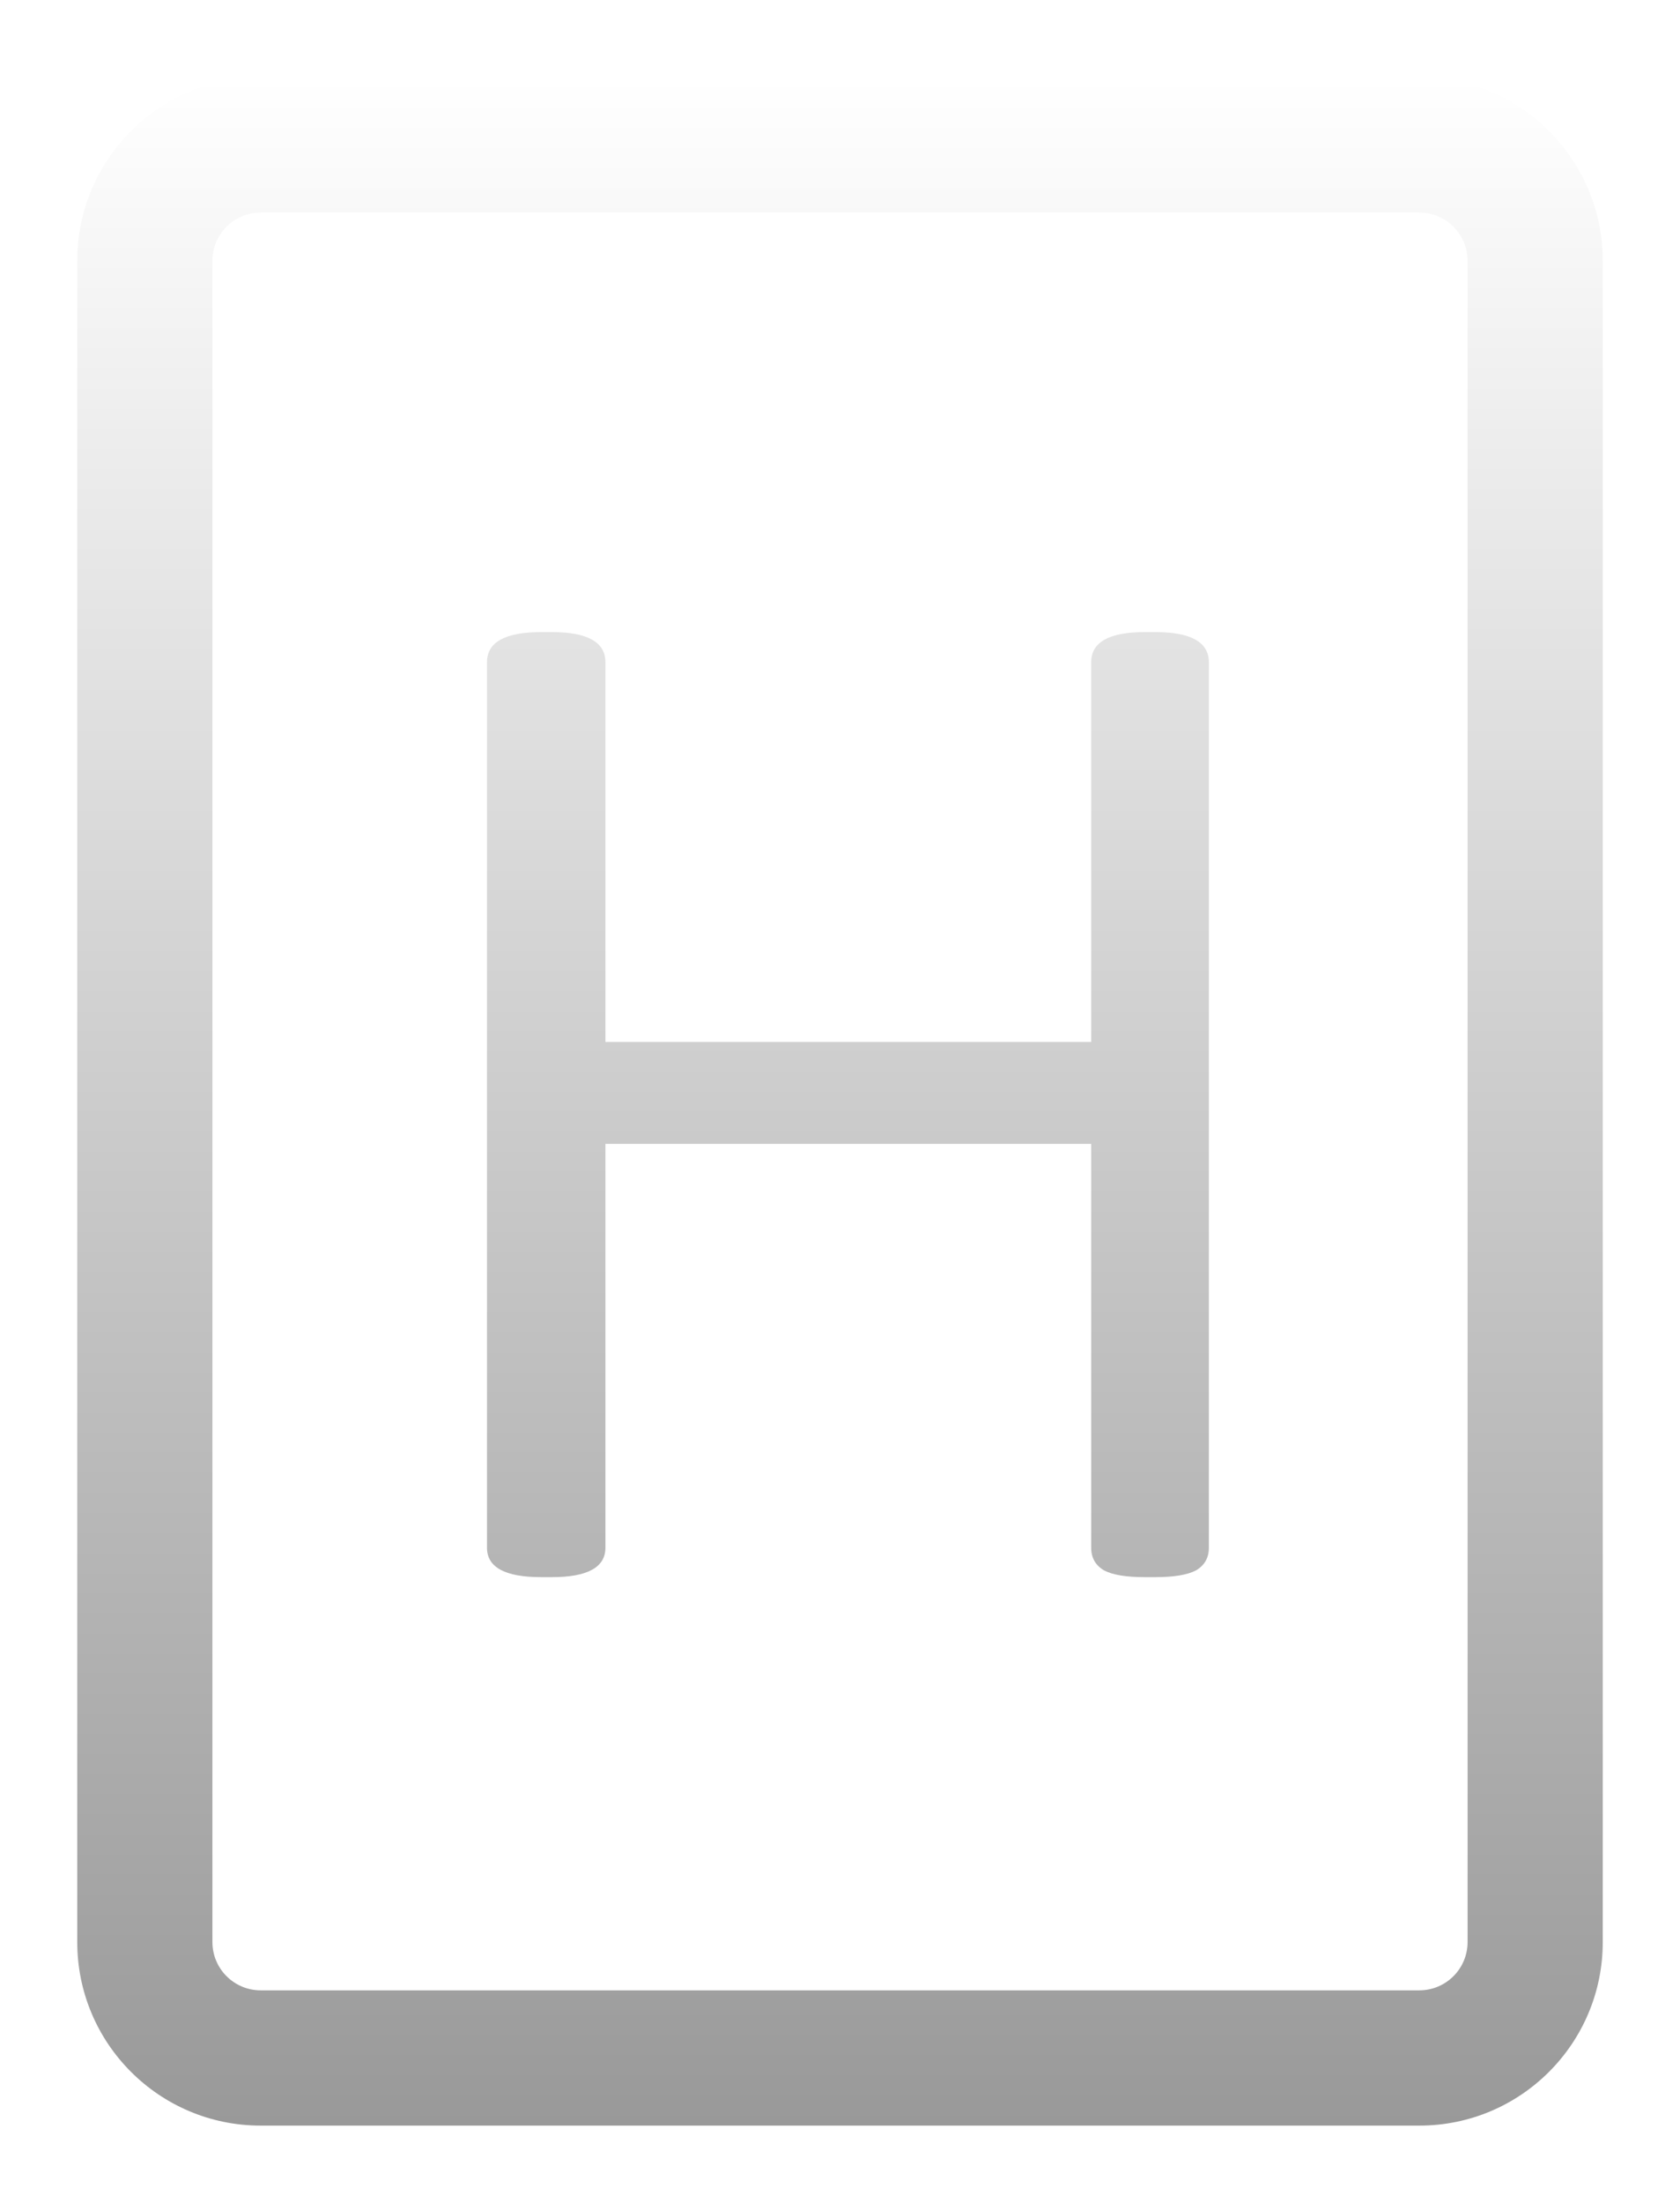 <svg width="87" height="114" viewBox="0 0 87 114" fill="none" xmlns="http://www.w3.org/2000/svg">
<g filter="url(#filter0_d_3_216)">
<path fill-rule="evenodd" clip-rule="evenodd" d="M13.5 0C8.253 0 4 4.253 4 9.5V96.5C4 101.747 8.253 106 13.5 106H73.5C78.747 106 83 101.747 83 96.5V9.5C83 4.253 78.747 0 73.5 0H13.5ZM11 9.5C11 8.119 12.119 7 13.5 7H73.5C74.881 7 76 8.119 76 9.5V96.5C76 97.881 74.881 99 73.5 99H13.5C12.119 99 11 97.881 11 96.5V9.5ZM25.219 76.094C25.219 77.109 26.156 77.617 28.031 77.617H28.578C30.427 77.617 31.352 77.109 31.352 76.094V55.195H56.508V76.094C56.508 76.615 56.729 77.005 57.172 77.266C57.615 77.5 58.318 77.617 59.281 77.617H59.828C60.792 77.617 61.495 77.5 61.938 77.266C62.38 77.005 62.602 76.615 62.602 76.094V30.273C62.602 29.232 61.677 28.711 59.828 28.711H59.281C57.432 28.711 56.508 29.232 56.508 30.273V49.922H31.352V30.273C31.352 29.232 30.427 28.711 28.578 28.711H28.031C26.156 28.711 25.219 29.232 25.219 30.273V76.094Z" fill="url(#paint0_linear_3_216)"/>
</g>
<defs>
<filter id="filter0_d_3_216" x="0" y="0" width="87" height="114" filterUnits="userSpaceOnUse" color-interpolation-filters="sRGB">
<feFlood flood-opacity="0" result="BackgroundImageFix"/>
<feColorMatrix in="SourceAlpha" type="matrix" values="0 0 0 0 0 0 0 0 0 0 0 0 0 0 0 0 0 0 127 0" result="hardAlpha"/>
<feOffset dy="4"/>
<feGaussianBlur stdDeviation="2"/>
<feComposite in2="hardAlpha" operator="out"/>
<feColorMatrix type="matrix" values="0 0 0 0 0 0 0 0 0 0 0 0 0 0 0 0 0 0 0.25 0"/>
<feBlend mode="normal" in2="BackgroundImageFix" result="effect1_dropShadow_3_216"/>
<feBlend mode="normal" in="SourceGraphic" in2="effect1_dropShadow_3_216" result="shape"/>
</filter>
<linearGradient id="paint0_linear_3_216" x1="43.5" y1="0" x2="43.5" y2="106" gradientUnits="userSpaceOnUse">
<stop stop-color="white"/>
<stop offset="1" stop-color="#999999"/>
</linearGradient>
</defs>
</svg>
